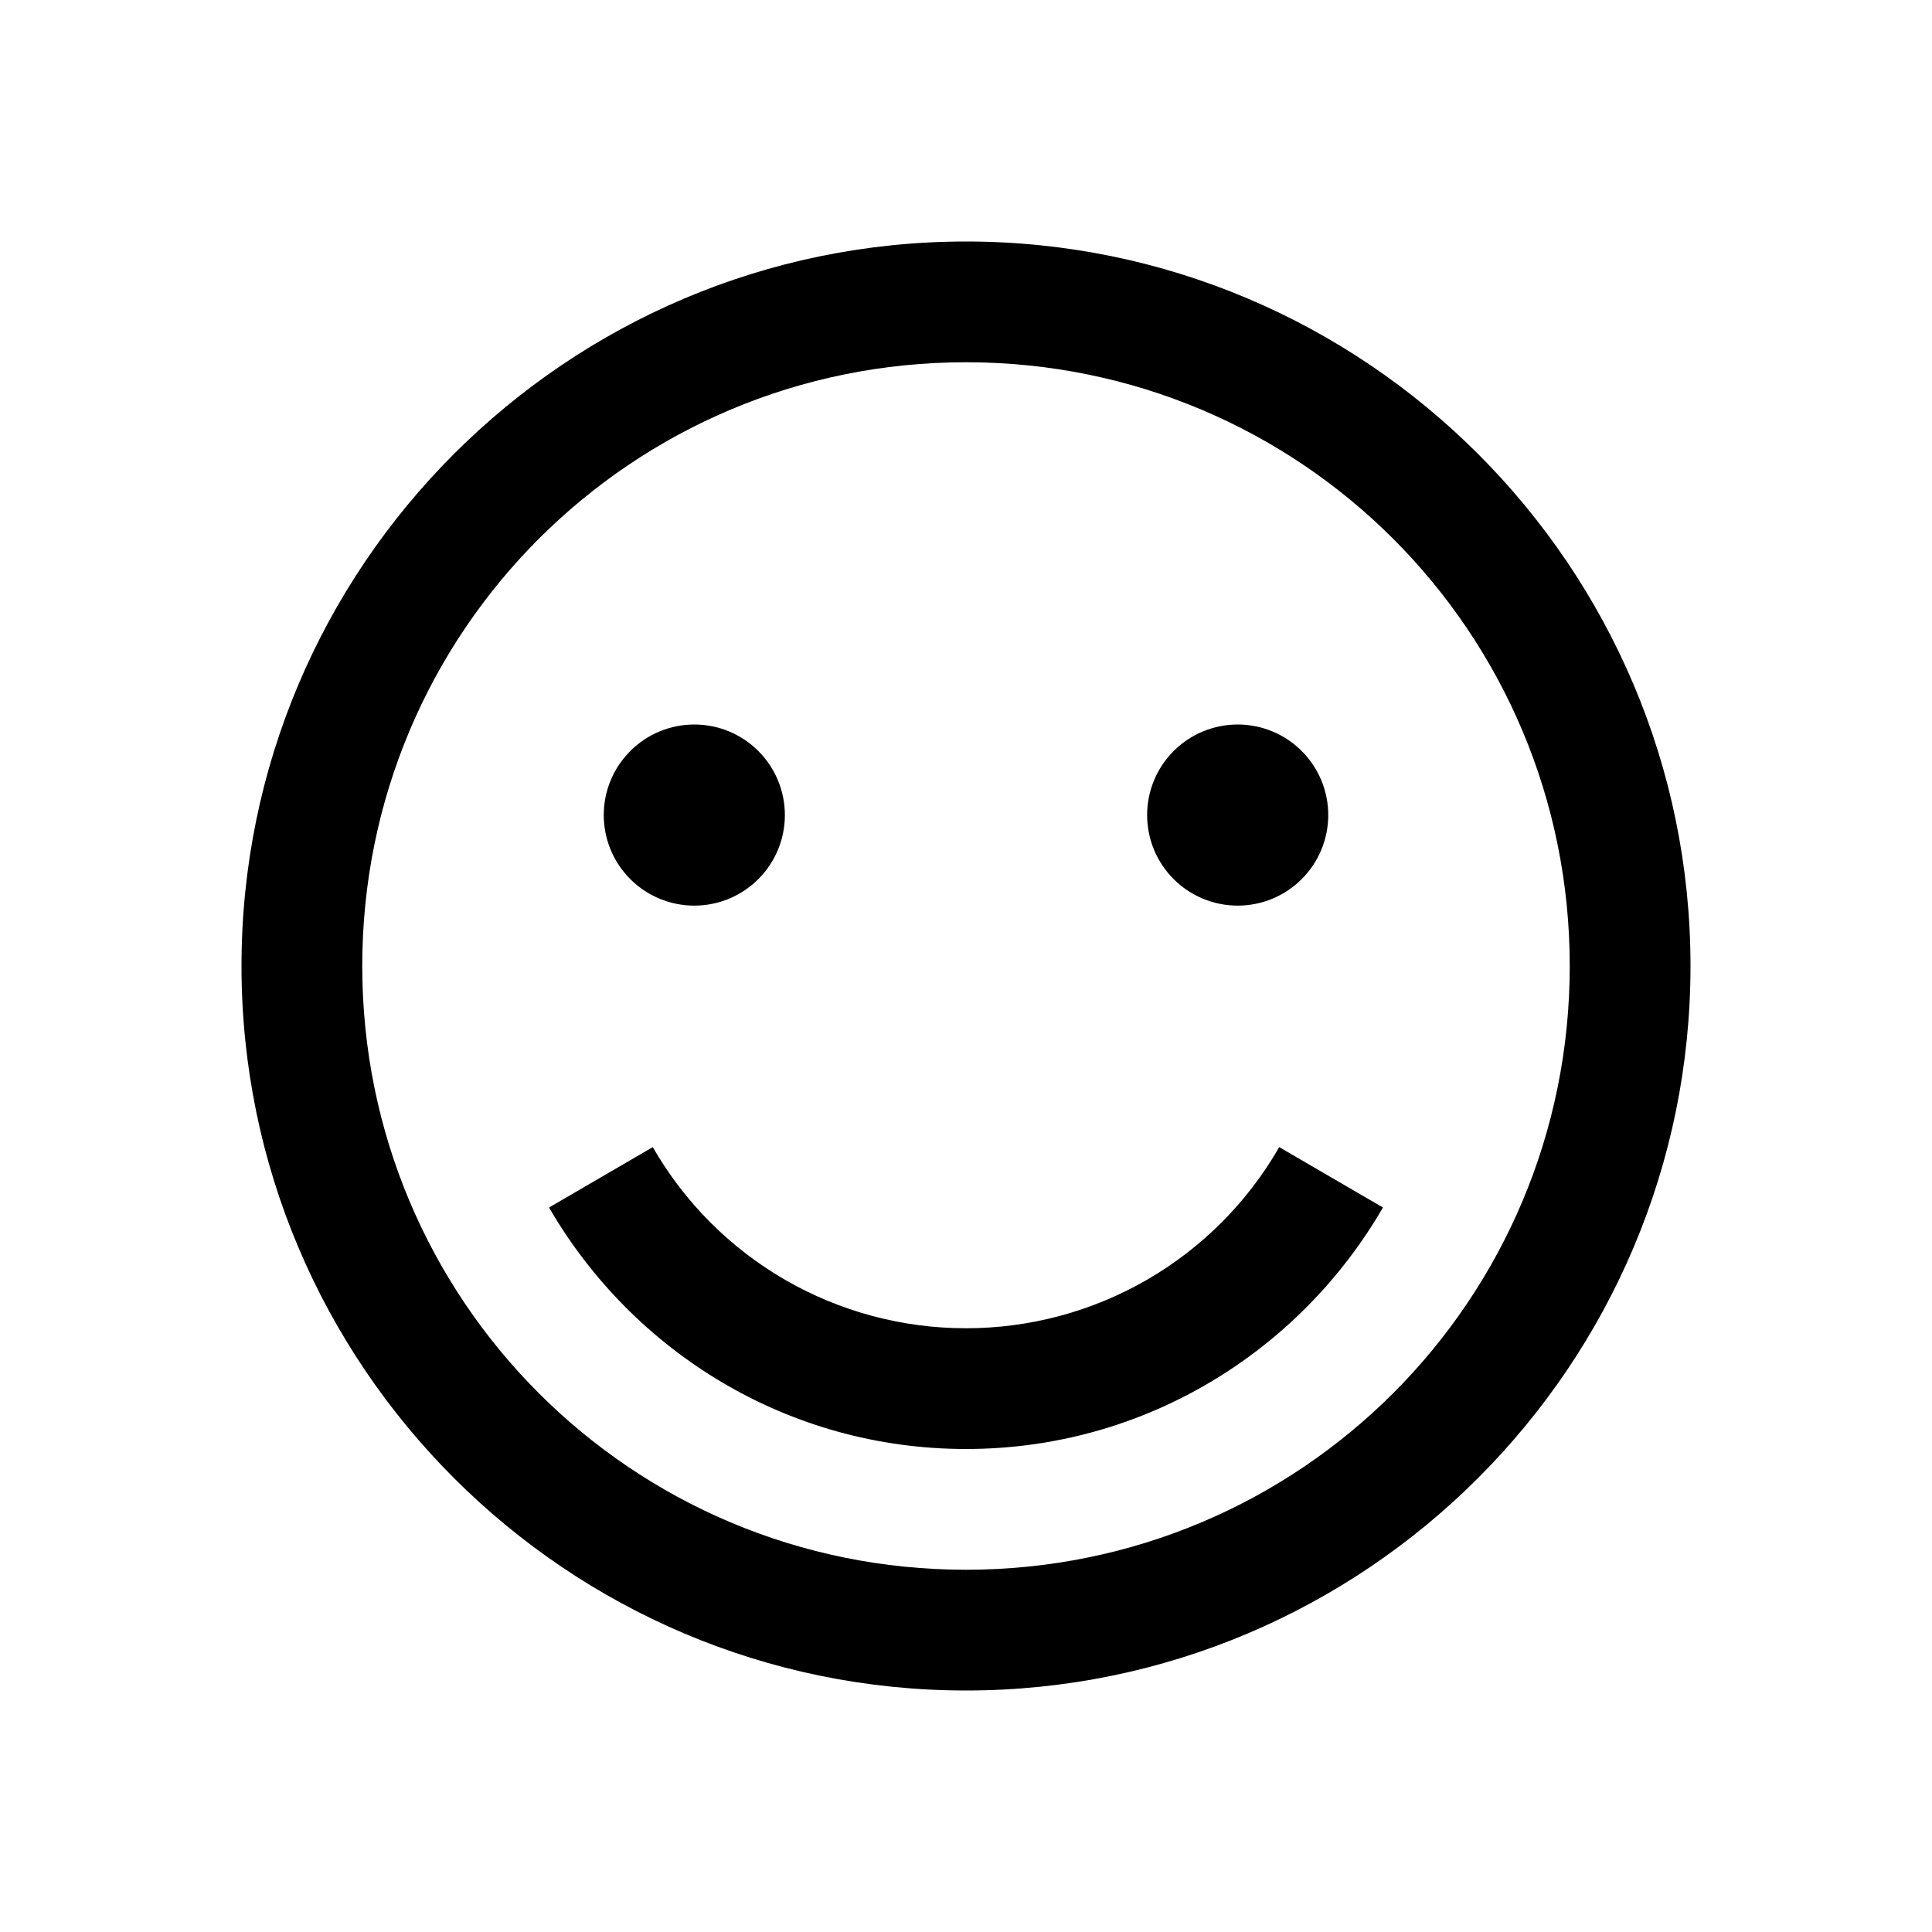 <svg width="48" height="48" viewBox="0 0 48 48" fill="none" xmlns="http://www.w3.org/2000/svg">
<path d="M24 6C14.075 6 6 14.075 6 24C6 33.925 14.075 42 24 42C33.925 42 42 33.925 42 24C42 14.075 33.925 6 24 6ZM24 9C32.303 9 39 15.697 39 24C39 32.303 32.303 39 24 39C15.697 39 9 32.303 9 24C9 15.697 15.697 9 24 9ZM17.25 18C16.653 18 16.081 18.237 15.659 18.659C15.237 19.081 15 19.653 15 20.25C15 20.847 15.237 21.419 15.659 21.841C16.081 22.263 16.653 22.5 17.25 22.5C17.847 22.5 18.419 22.263 18.841 21.841C19.263 21.419 19.5 20.847 19.5 20.25C19.5 19.653 19.263 19.081 18.841 18.659C18.419 18.237 17.847 18 17.25 18ZM30.75 18C30.153 18 29.581 18.237 29.159 18.659C28.737 19.081 28.5 19.653 28.5 20.25C28.5 20.847 28.737 21.419 29.159 21.841C29.581 22.263 30.153 22.5 30.75 22.5C31.347 22.5 31.919 22.263 32.341 21.841C32.763 21.419 33 20.847 33 20.25C33 19.653 32.763 19.081 32.341 18.659C31.919 18.237 31.347 18 30.75 18ZM16.218 28.5L13.641 30C15.716 33.581 19.57 36 24 36C28.43 36 32.285 33.581 34.359 30L31.782 28.5C30.996 29.869 29.862 31.006 28.496 31.796C27.129 32.586 25.578 33.001 24 33C22.422 33.001 20.871 32.586 19.504 31.796C18.138 31.006 17.004 29.869 16.218 28.5Z" fill="black"/>
</svg>
